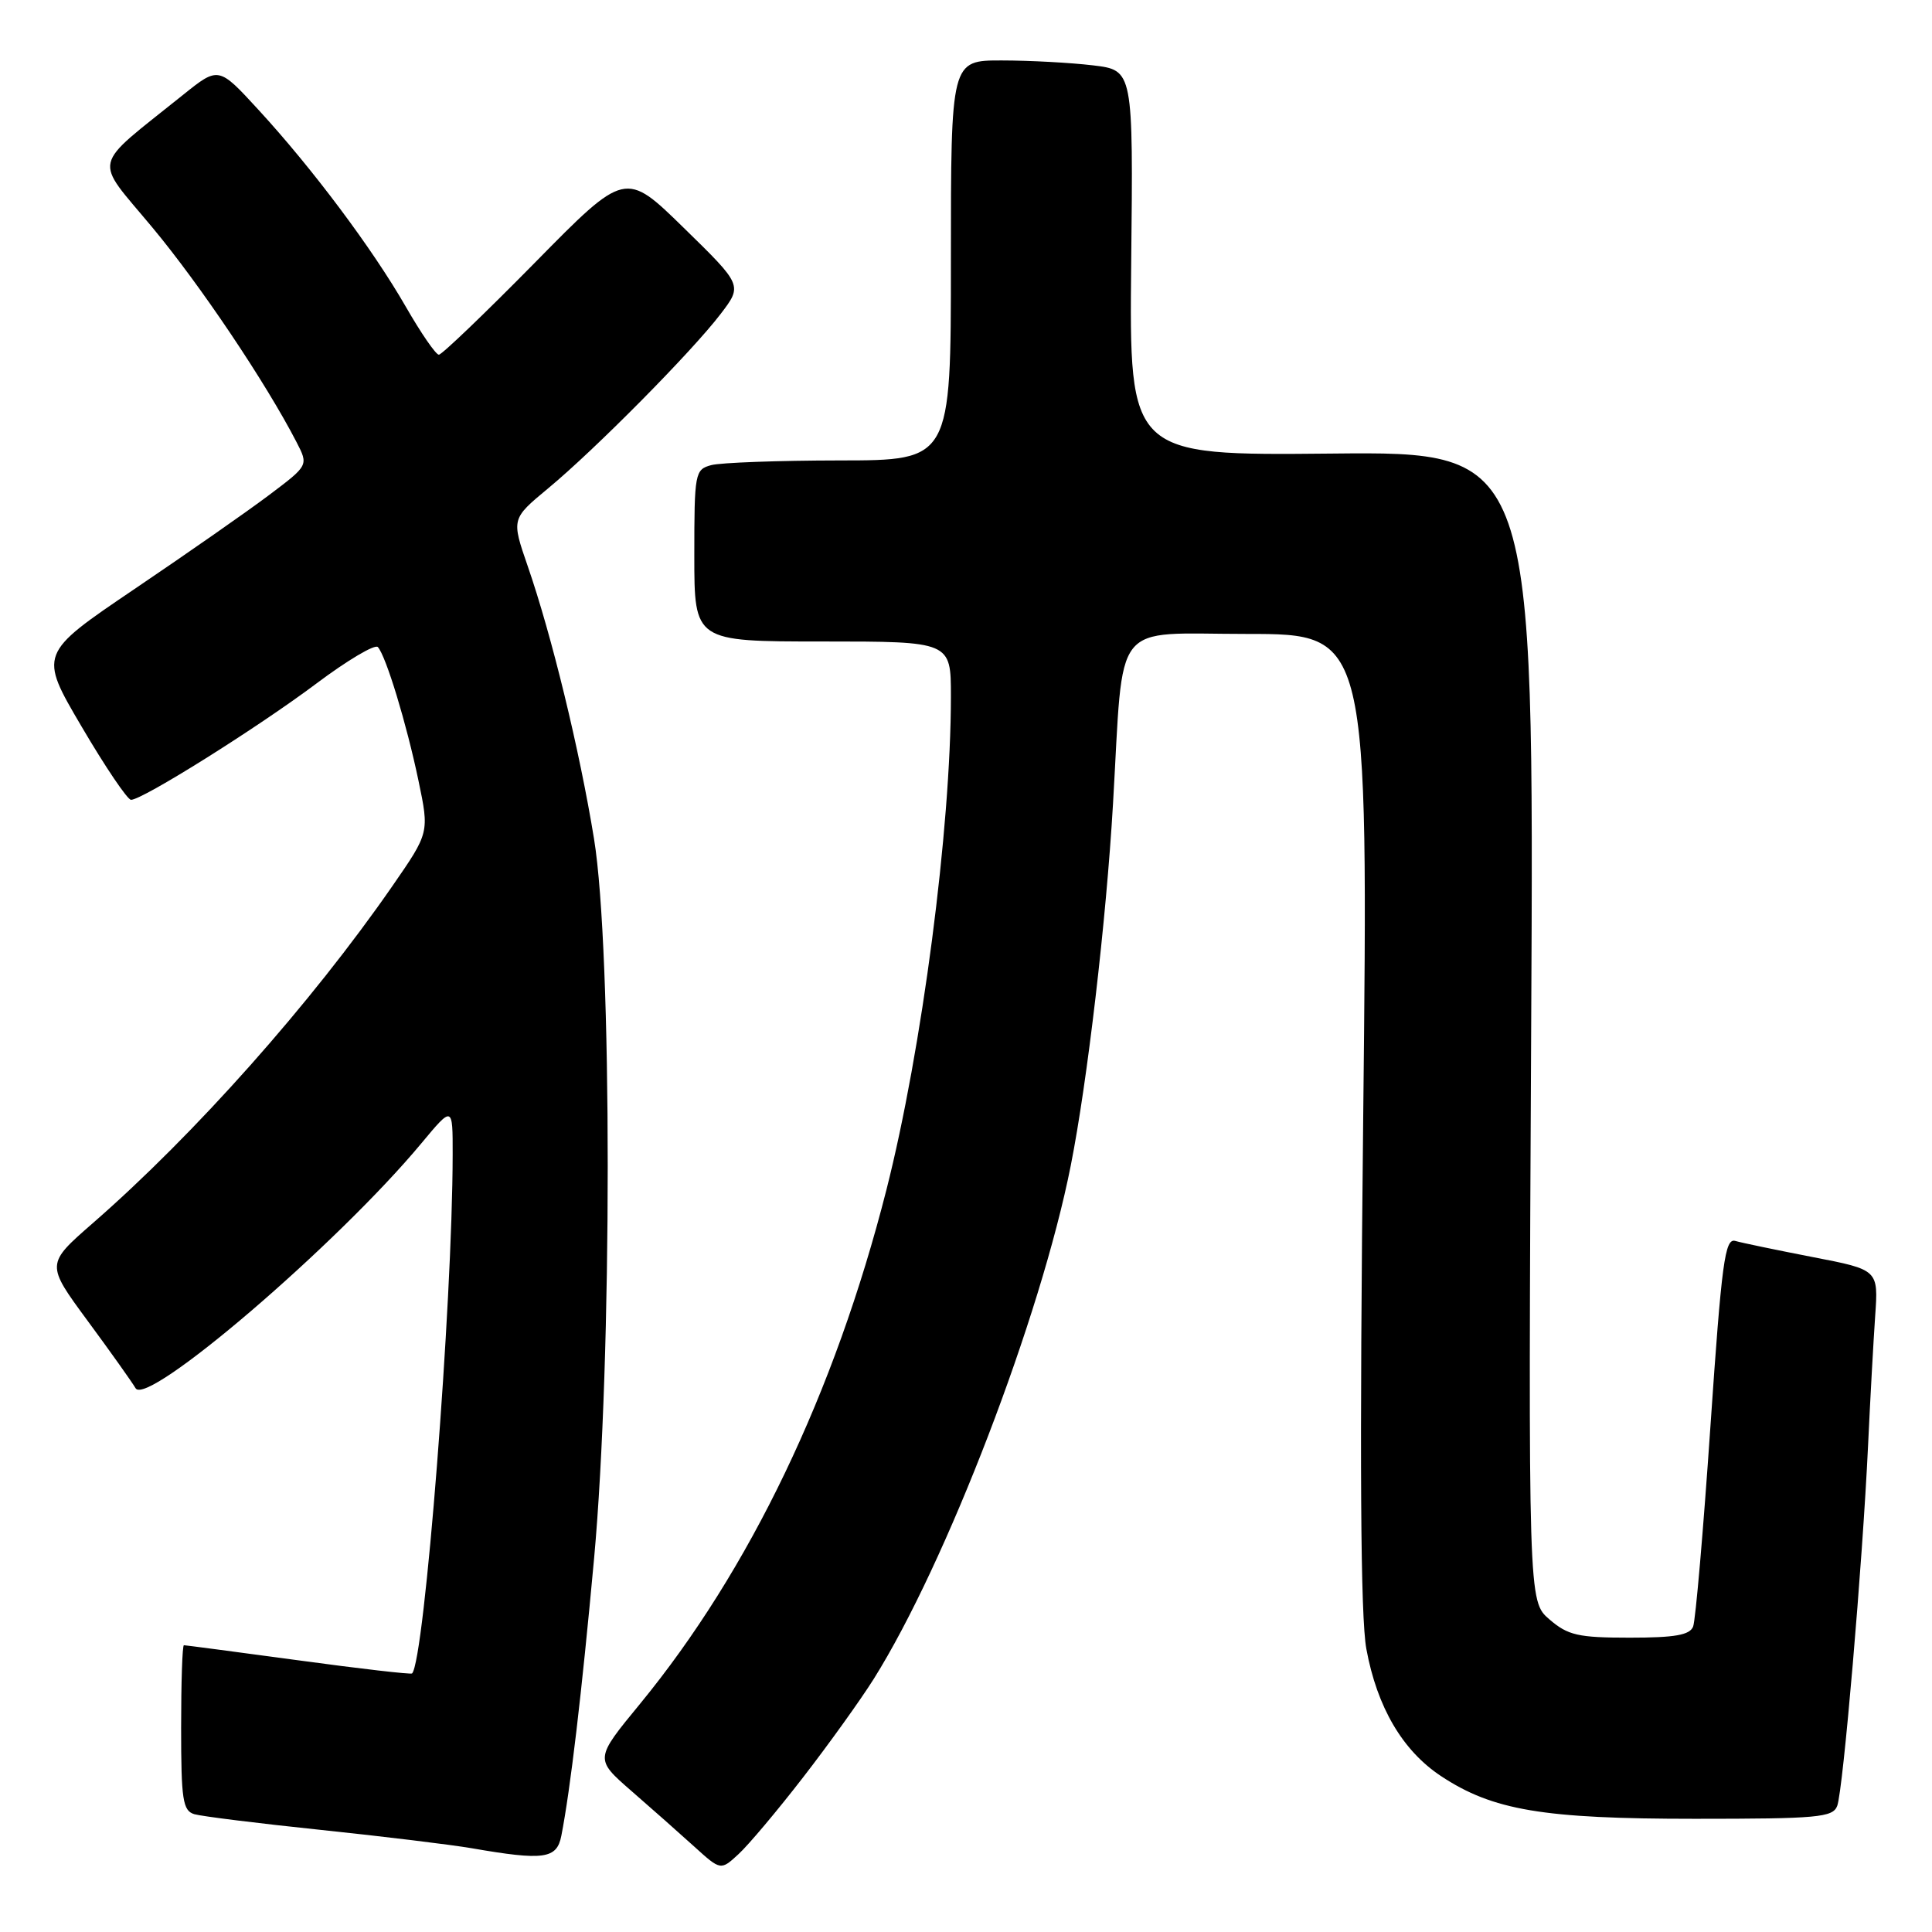 <?xml version="1.0" encoding="UTF-8" standalone="no"?>
<!DOCTYPE svg PUBLIC "-//W3C//DTD SVG 1.1//EN" "http://www.w3.org/Graphics/SVG/1.1/DTD/svg11.dtd" >
<svg xmlns="http://www.w3.org/2000/svg" xmlns:xlink="http://www.w3.org/1999/xlink" version="1.1" viewBox="0 0 256 256">
 <g >
 <path fill="currentColor"
d=" M 106.42 235.50 C 109.83 231.10 114.04 225.23 115.78 222.46 C 125.37 207.17 137.91 174.51 141.88 154.45 C 144.08 143.36 146.58 121.98 147.48 106.50 C 148.93 81.69 147.11 84.00 165.24 84.00 C 181.32 84.00 181.32 84.00 180.63 148.25 C 180.14 193.66 180.27 214.26 181.05 218.50 C 182.47 226.22 185.85 231.97 190.94 235.34 C 197.80 239.88 204.46 241.00 224.60 241.00 C 240.85 241.00 242.86 240.82 243.44 239.29 C 244.22 237.26 246.79 207.21 247.53 191.50 C 247.81 185.45 248.24 177.74 248.47 174.38 C 248.90 168.25 248.90 168.25 240.20 166.57 C 235.42 165.64 230.79 164.68 229.93 164.43 C 228.56 164.04 228.13 167.21 226.64 189.01 C 225.70 202.77 224.67 214.70 224.35 215.52 C 223.92 216.65 221.95 217.00 215.95 217.00 C 209.10 217.00 207.76 216.69 205.31 214.58 C 202.50 212.17 202.50 212.17 202.89 136.00 C 203.28 59.84 203.28 59.84 176.45 60.10 C 149.63 60.36 149.63 60.36 149.89 34.83 C 150.16 9.30 150.16 9.30 144.83 8.66 C 141.90 8.31 136.46 8.01 132.75 8.01 C 126.00 8.00 126.00 8.00 126.00 34.50 C 126.00 61.00 126.00 61.00 111.25 61.01 C 103.14 61.02 95.49 61.30 94.25 61.63 C 92.08 62.21 92.00 62.66 92.00 73.62 C 92.00 85.00 92.00 85.00 109.00 85.00 C 126.00 85.00 126.00 85.00 126.00 92.25 C 126.00 109.77 122.16 139.13 117.46 157.64 C 110.61 184.57 99.34 208.07 84.79 225.79 C 78.80 233.07 78.80 233.07 83.64 237.29 C 86.30 239.60 90.06 242.93 91.99 244.68 C 95.50 247.86 95.50 247.86 97.86 245.68 C 99.17 244.48 103.02 239.90 106.42 235.50 Z  M 74.38 243.25 C 75.58 237.11 77.07 224.50 78.72 206.50 C 81.13 180.15 81.13 125.98 78.71 111.14 C 76.79 99.35 73.10 84.18 69.92 75.00 C 67.76 68.75 67.76 68.75 72.63 64.71 C 78.84 59.57 91.70 46.57 95.48 41.61 C 98.39 37.80 98.39 37.80 90.62 30.21 C 82.86 22.62 82.86 22.62 70.87 34.81 C 64.27 41.51 58.55 47.00 58.15 47.00 C 57.75 47.00 55.78 44.14 53.77 40.64 C 49.35 32.95 41.38 22.30 34.23 14.53 C 28.96 8.79 28.96 8.79 24.23 12.59 C 11.94 22.47 12.34 20.70 20.18 30.13 C 26.52 37.74 35.22 50.70 39.29 58.58 C 40.88 61.66 40.88 61.66 35.69 65.57 C 32.84 67.72 24.79 73.34 17.82 78.05 C 5.14 86.63 5.14 86.63 10.82 96.29 C 13.94 101.61 16.89 105.97 17.36 105.98 C 18.83 106.01 34.13 96.42 41.94 90.56 C 46.03 87.49 49.69 85.32 50.07 85.74 C 51.15 86.94 53.87 95.88 55.45 103.44 C 56.89 110.33 56.89 110.33 51.99 117.41 C 41.23 132.94 25.83 150.28 12.29 162.08 C 6.08 167.50 6.08 167.50 11.60 175.00 C 14.64 179.12 17.50 183.15 17.96 183.94 C 19.45 186.51 44.71 164.87 55.83 151.50 C 59.99 146.50 59.99 146.50 59.98 153.00 C 59.96 172.73 56.25 220.08 54.60 221.74 C 54.45 221.89 47.67 221.11 39.53 220.00 C 31.39 218.90 24.57 218.00 24.37 218.00 C 24.16 218.00 24.00 222.92 24.00 228.93 C 24.00 238.48 24.22 239.93 25.75 240.39 C 26.71 240.67 34.25 241.61 42.50 242.47 C 50.75 243.33 59.75 244.43 62.50 244.90 C 72.08 246.56 73.78 246.32 74.38 243.25 Z "/>
</g>
</svg>